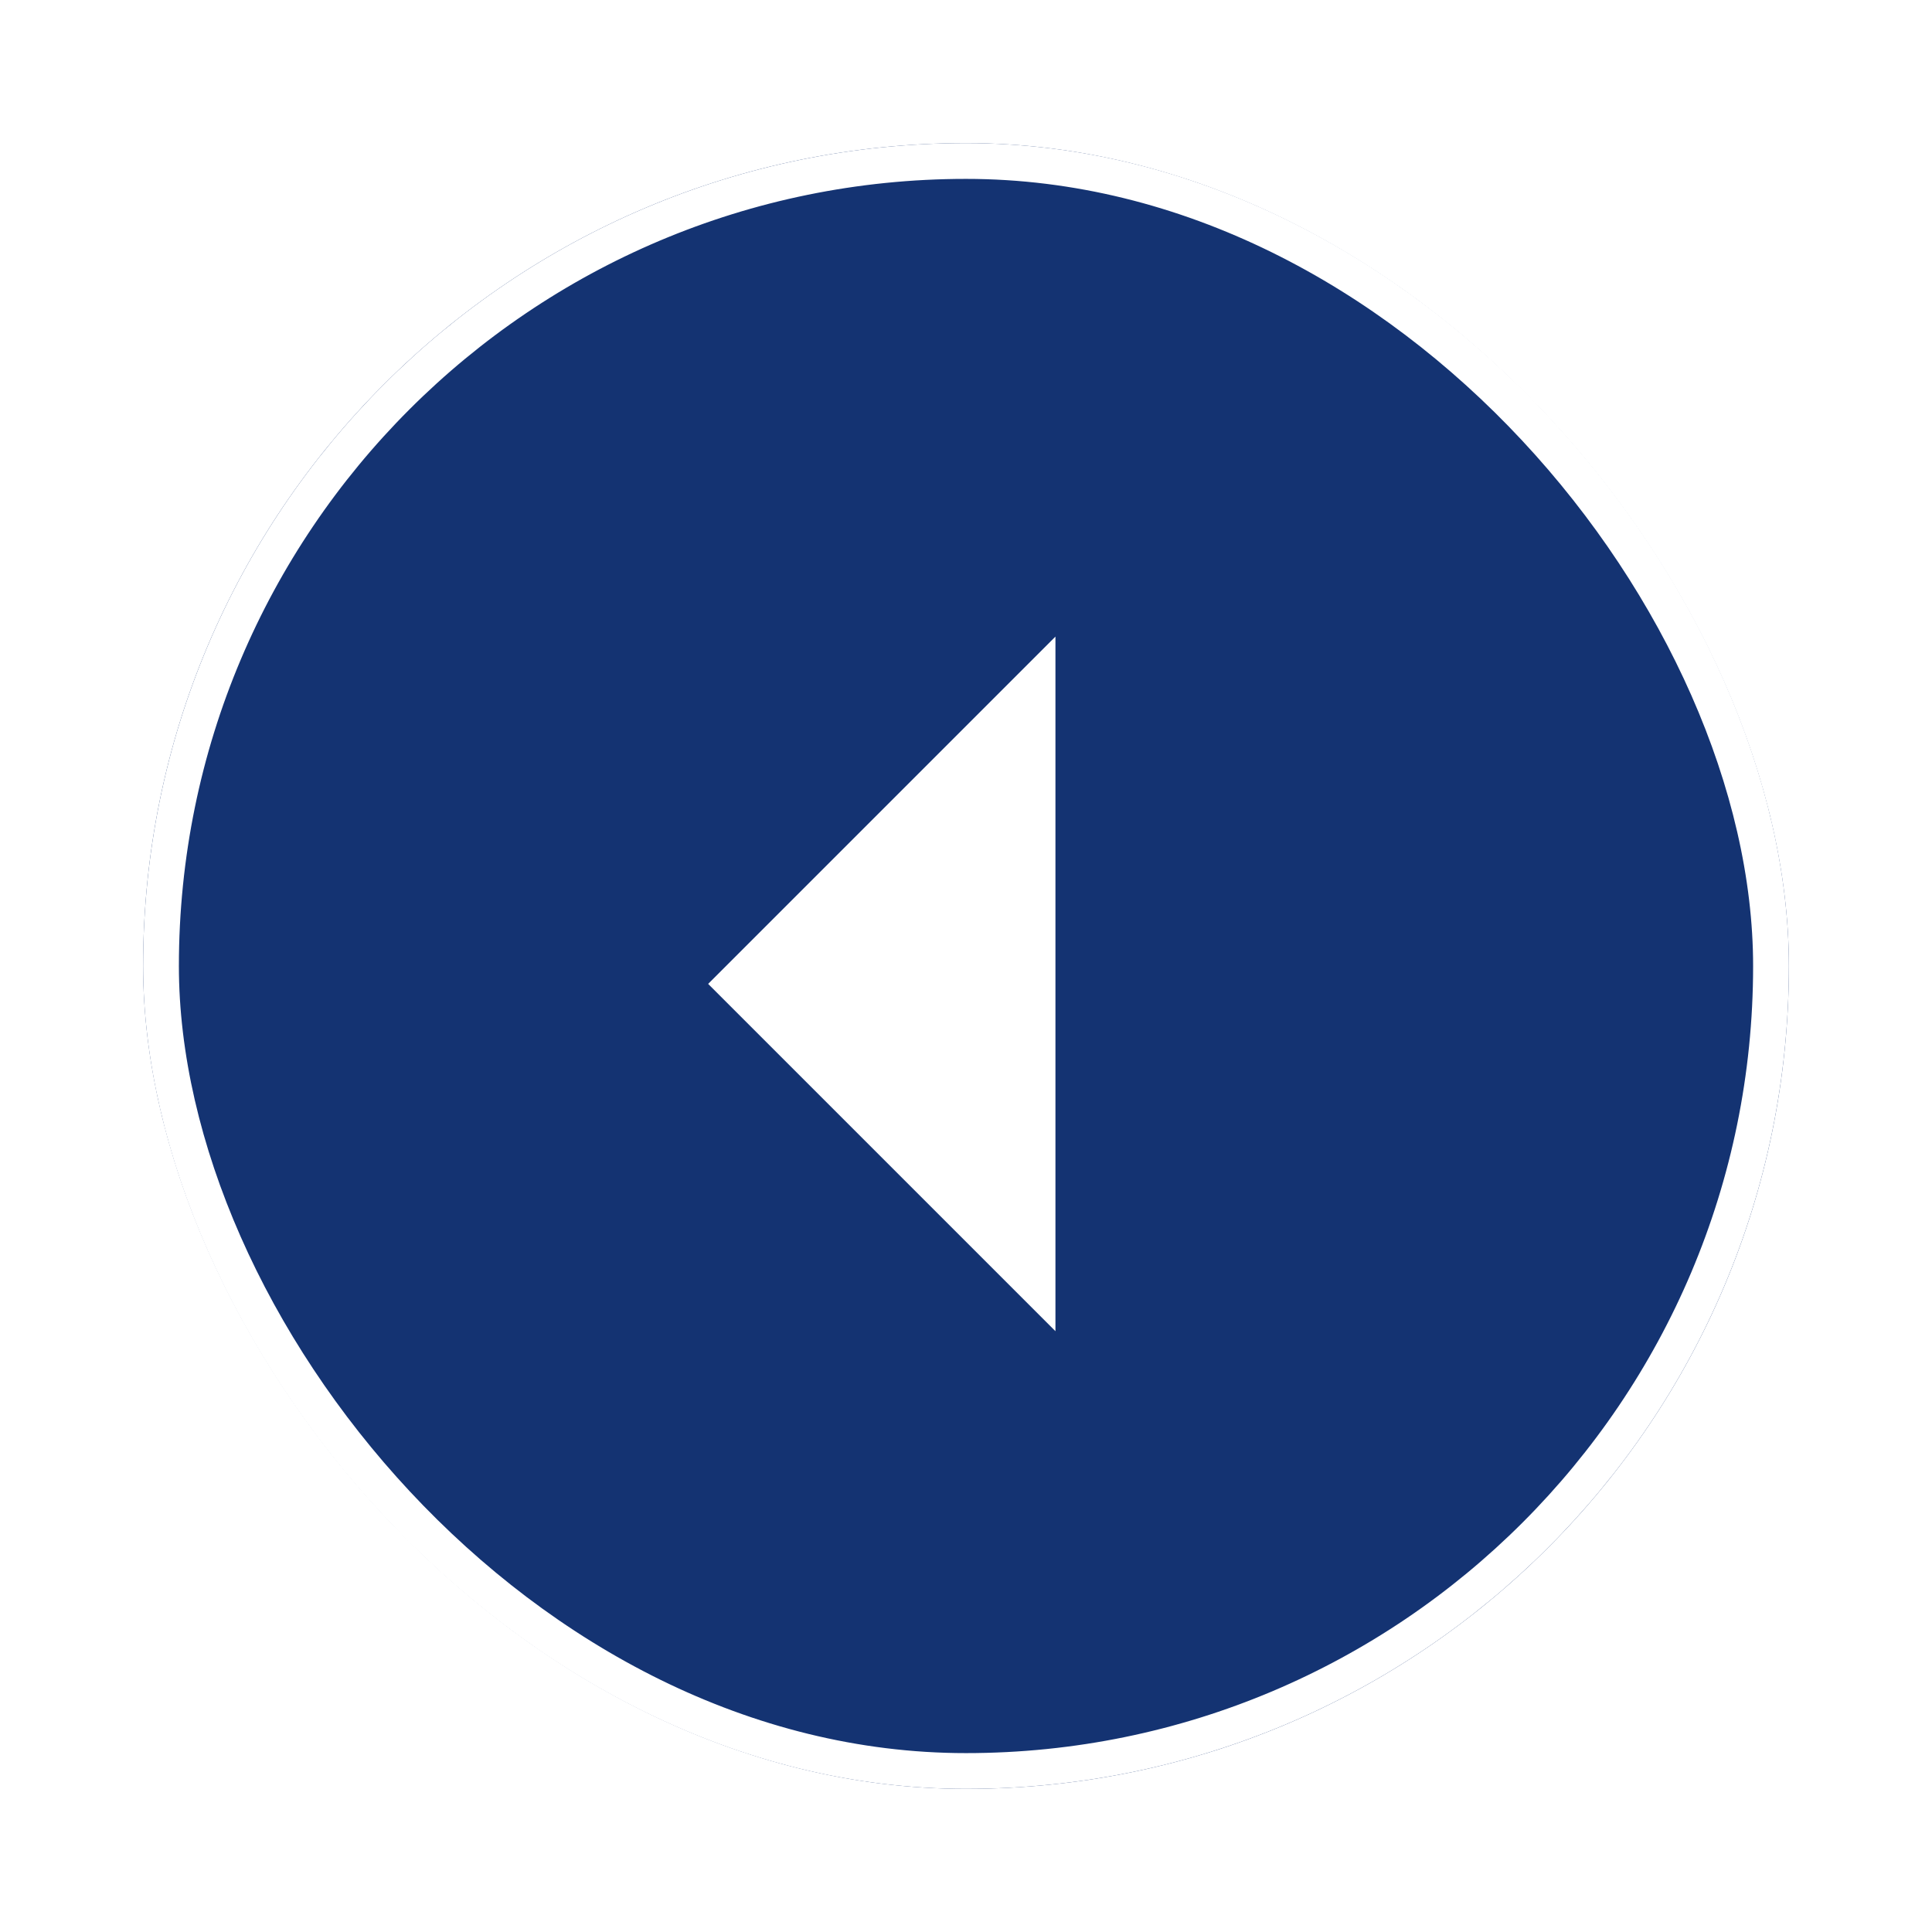 <svg width="54" height="54" viewBox="0 0 54 54" fill="none" xmlns="http://www.w3.org/2000/svg">
<g filter="url(#filter0_d_1_106)">
<rect x="50" y="46" width="46" height="46" rx="23" transform="rotate(-180 50 46)" fill="#143372"/>
<rect x="49.5" y="45.5" width="45" height="45" rx="22.5" transform="rotate(-180 49.5 45.5)" stroke="white"/>
<path d="M29 32L29 15L20.5 23.5L29 32Z" fill="white" stroke="white"/>
</g>
<defs>
<filter id="filter0_d_1_106" x="0" y="-3.8147e-06" width="54" height="54" filterUnits="userSpaceOnUse" color-interpolation-filters="sRGB">
<feFlood flood-opacity="0" result="BackgroundImageFix"/>
<feColorMatrix in="SourceAlpha" type="matrix" values="0 0 0 0 0 0 0 0 0 0 0 0 0 0 0 0 0 0 127 0" result="hardAlpha"/>
<feOffset dy="4"/>
<feGaussianBlur stdDeviation="2"/>
<feComposite in2="hardAlpha" operator="out"/>
<feColorMatrix type="matrix" values="0 0 0 0 0 0 0 0 0 0 0 0 0 0 0 0 0 0 0.25 0"/>
<feBlend mode="normal" in2="BackgroundImageFix" result="effect1_dropShadow_1_106"/>
<feBlend mode="normal" in="SourceGraphic" in2="effect1_dropShadow_1_106" result="shape"/>
</filter>
</defs>
</svg>
